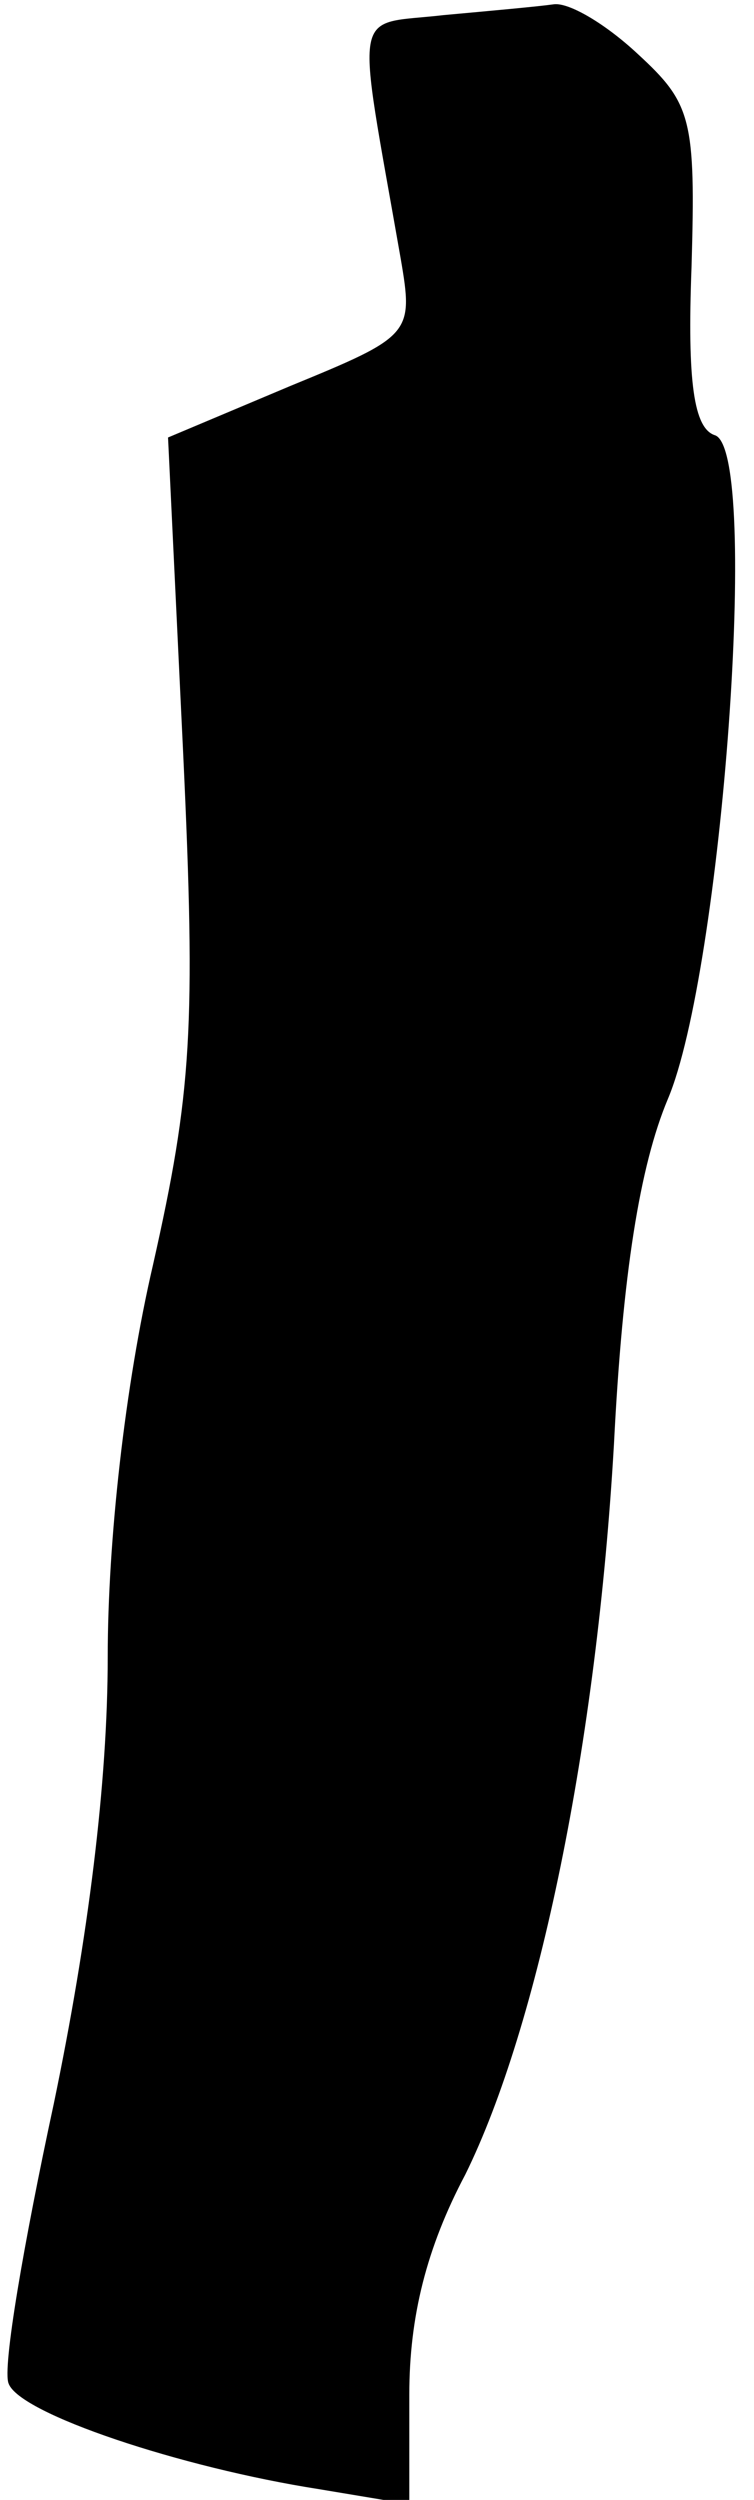 <?xml version="1.0" standalone="no"?>
<!DOCTYPE svg PUBLIC "-//W3C//DTD SVG 20010904//EN"
 "http://www.w3.org/TR/2001/REC-SVG-20010904/DTD/svg10.dtd">
<svg version="1.0" xmlns="http://www.w3.org/2000/svg"
 width="35pt" height="116pt" viewBox="0 0 35 116"
 preserveAspectRatio="xMidYMid meet">
<g transform="translate(0,116) scale(0.1,-0.1)"
fill="#000000" stroke="none">
<path fill="#000000" stroke="none" d="M206 1153 c-43 -5 -41 7 -20 -113 6
-35 5 -36 -51 -59 l-57 -24 7 -146 c6 -128 4 -158 -14 -238 -13 -56 -21 -128
-21 -182 0 -58 -9 -130 -25 -207 -14 -65 -24 -123 -21 -130 5 -14 80 -39 144
-49 l42 -7 0 51 c0 36 8 68 26 102 34 69 61 200 69 339 4 79 12 129 25 160 25
59 43 300 22 308 -10 3 -13 25 -11 78 2 69 0 76 -25 99 -15 14 -32 24 -39 23
-7 -1 -29 -3 -51 -5z"/>
</g>
</svg>
